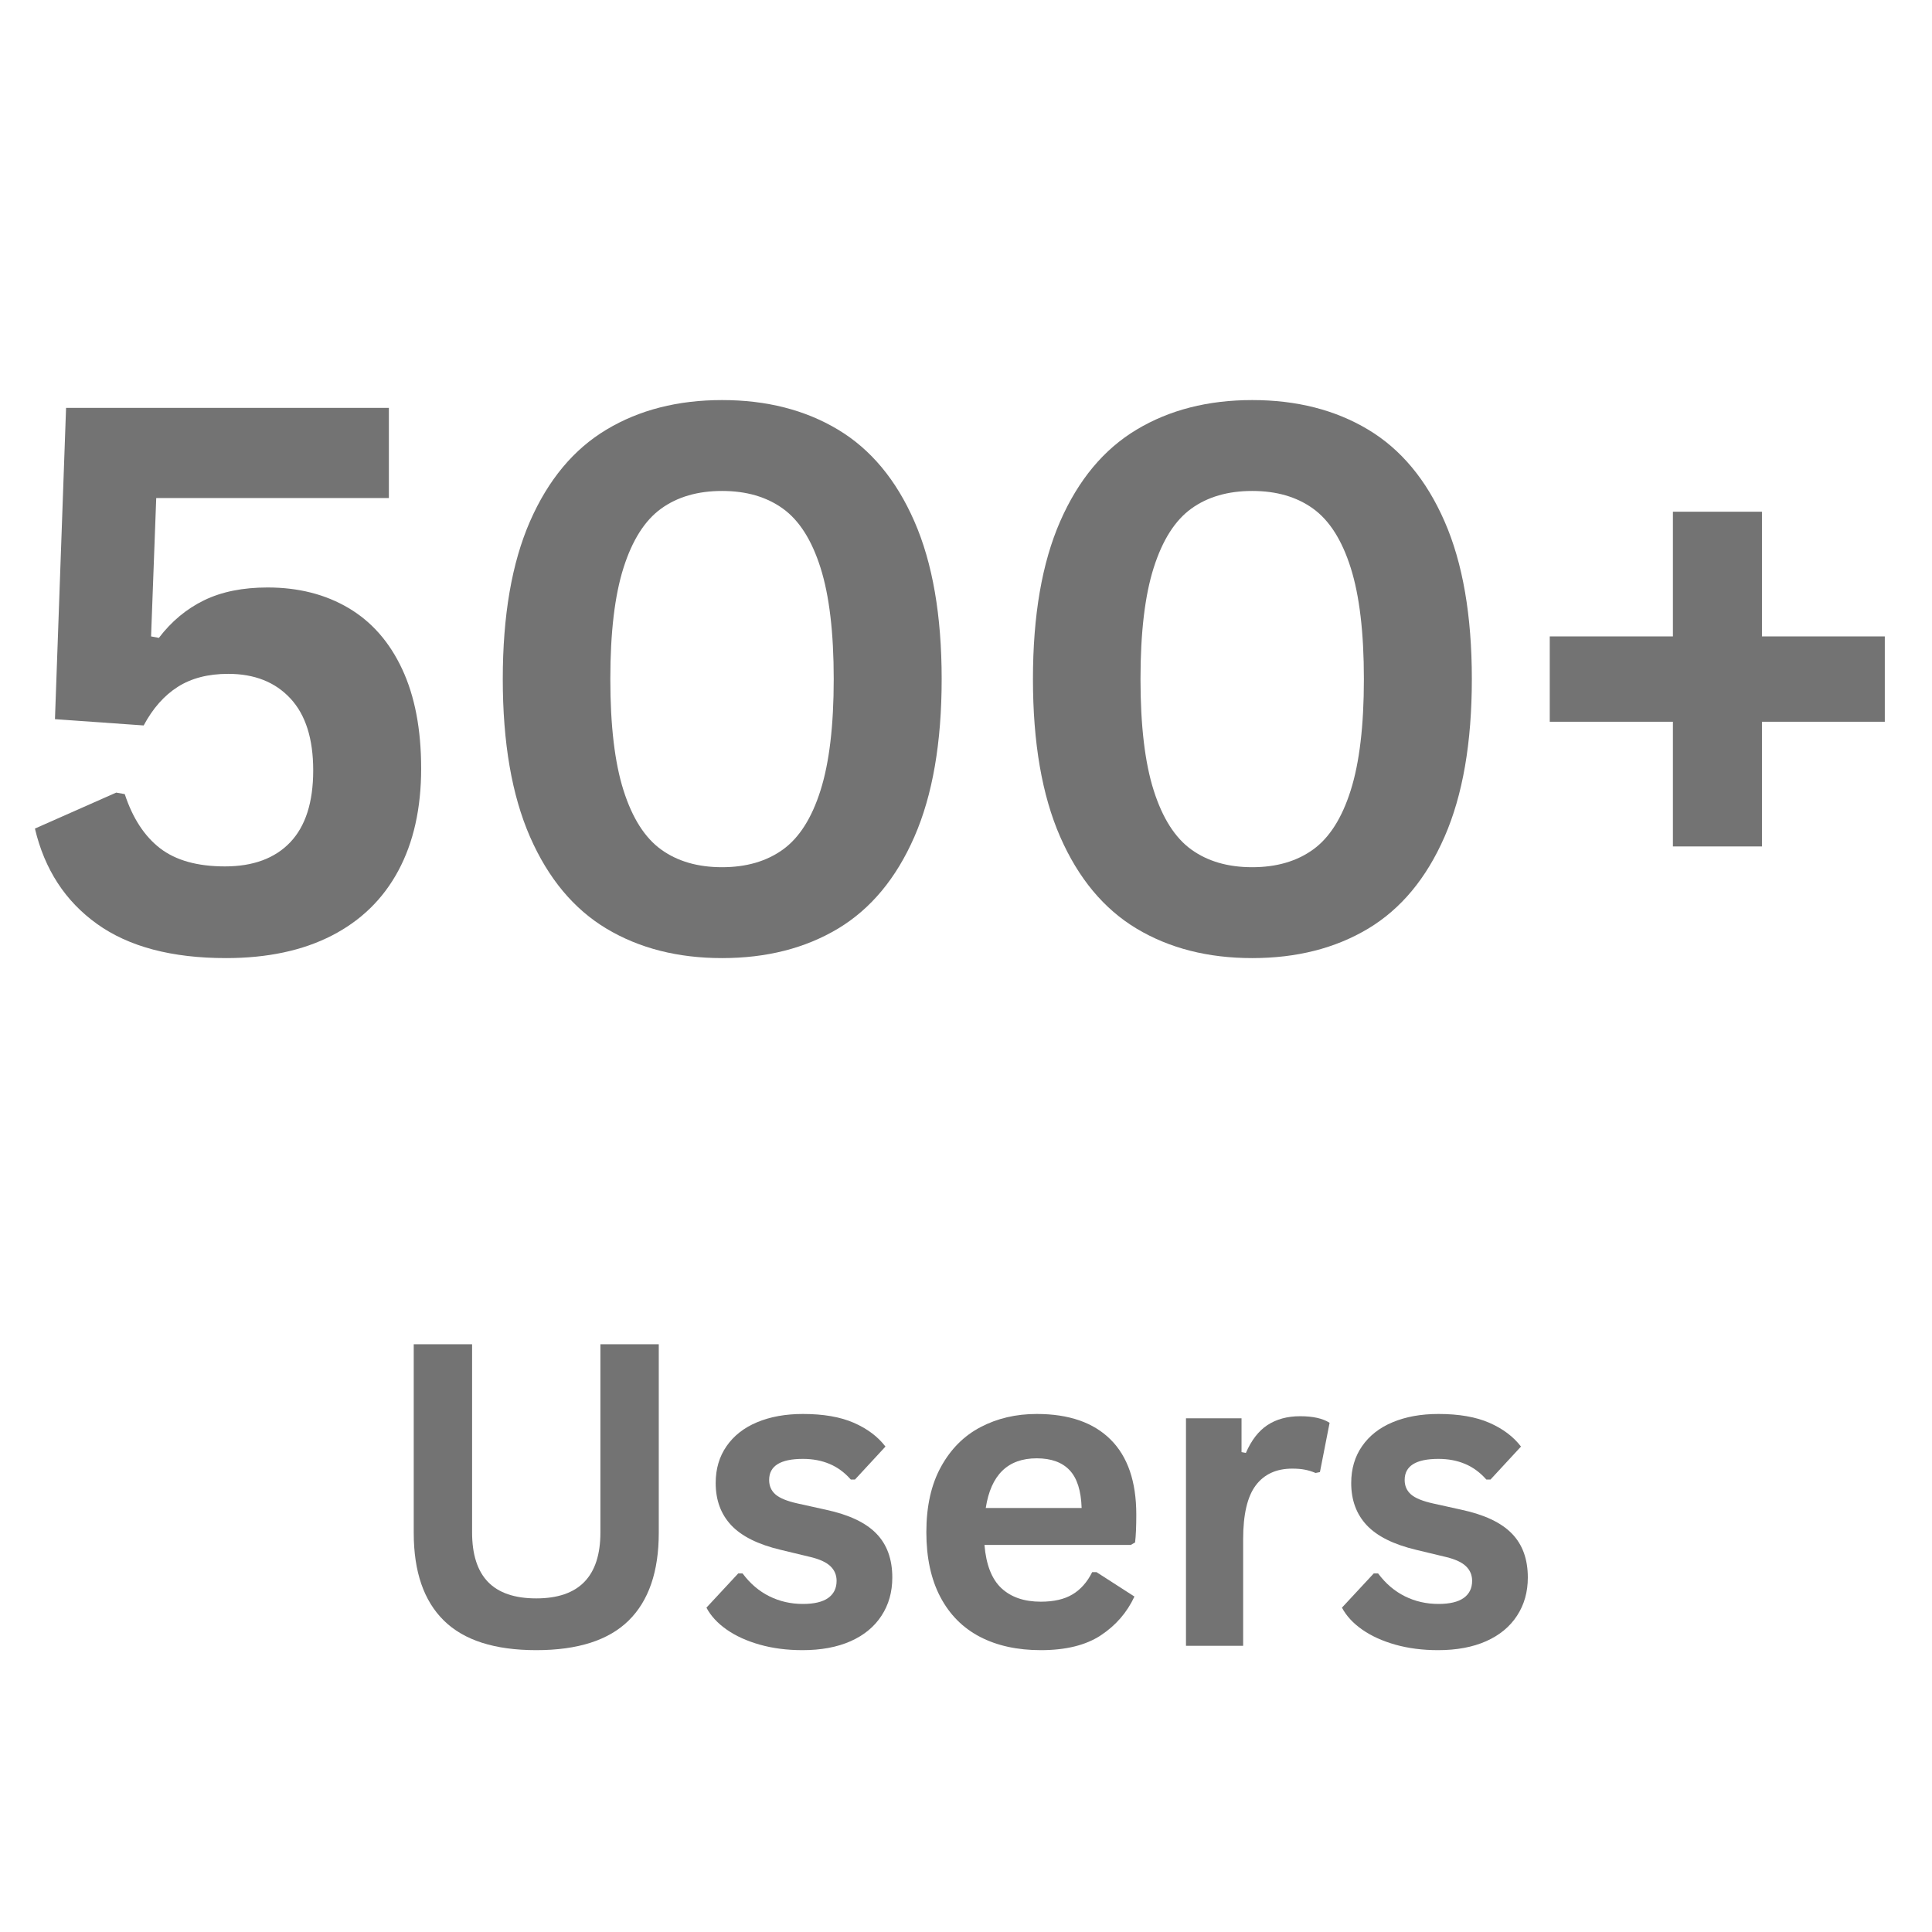 <svg xmlns="http://www.w3.org/2000/svg" xmlns:xlink="http://www.w3.org/1999/xlink" width="500" zoomAndPan="magnify" viewBox="0 0 375 375" height="500" preserveAspectRatio="xMidYMid meet" version="1.0"><defs><g/></defs><g fill="#737373" fill-opacity="1"><g transform="translate(0.012, 184.45)"><g><path d="M 43.859 1.516 C 33.336 1.516 24.992 -0.691 18.828 -5.109 C 12.66 -9.523 8.641 -15.695 6.766 -23.625 L 22.547 -30.609 L 24.203 -30.312 C 25.734 -25.656 28.02 -22.148 31.062 -19.797 C 34.113 -17.453 38.305 -16.281 43.641 -16.281 C 49.109 -16.281 53.332 -17.836 56.312 -20.953 C 59.289 -24.078 60.781 -28.734 60.781 -34.922 C 60.781 -41.066 59.301 -45.723 56.344 -48.891 C 53.395 -52.066 49.375 -53.656 44.281 -53.656 C 40.395 -53.656 37.129 -52.812 34.484 -51.125 C 31.848 -49.445 29.645 -46.953 27.875 -43.641 L 10.656 -44.859 L 12.812 -105.281 L 75.469 -105.281 L 75.469 -87.781 L 30.312 -87.781 L 29.312 -60.922 L 30.828 -60.641 C 33.273 -63.848 36.203 -66.281 39.609 -67.938 C 43.016 -69.594 47.117 -70.422 51.922 -70.422 C 57.922 -70.422 63.164 -69.086 67.656 -66.422 C 72.145 -63.766 75.613 -59.805 78.062 -54.547 C 80.508 -49.297 81.734 -42.875 81.734 -35.281 C 81.734 -27.551 80.254 -20.938 77.297 -15.438 C 74.348 -9.945 70.039 -5.75 64.375 -2.844 C 58.707 0.062 51.867 1.516 43.859 1.516 Z M 43.859 1.516 "/></g></g></g><g fill="#737373" fill-opacity="1"><g transform="translate(88.73, 184.45)"><g><path d="M 51.422 1.516 C 42.828 1.516 35.348 -0.391 28.984 -4.203 C 22.617 -8.023 17.672 -13.969 14.141 -22.031 C 10.617 -30.102 8.859 -40.305 8.859 -52.641 C 8.859 -64.984 10.617 -75.188 14.141 -83.25 C 17.672 -91.312 22.617 -97.25 28.984 -101.062 C 35.348 -104.883 42.828 -106.797 51.422 -106.797 C 60.055 -106.797 67.555 -104.883 73.922 -101.062 C 80.285 -97.25 85.227 -91.312 88.75 -83.25 C 92.281 -75.188 94.047 -64.984 94.047 -52.641 C 94.047 -40.305 92.281 -30.102 88.75 -22.031 C 85.227 -13.969 80.285 -8.023 73.922 -4.203 C 67.555 -0.391 60.055 1.516 51.422 1.516 Z M 51.422 -16.125 C 56.117 -16.125 60.051 -17.266 63.219 -19.547 C 66.395 -21.828 68.832 -25.656 70.531 -31.031 C 72.238 -36.414 73.094 -43.617 73.094 -52.641 C 73.094 -61.672 72.238 -68.875 70.531 -74.25 C 68.832 -79.625 66.395 -83.453 63.219 -85.734 C 60.051 -88.016 56.117 -89.156 51.422 -89.156 C 46.711 -89.156 42.773 -88.016 39.609 -85.734 C 36.441 -83.453 34.004 -79.625 32.297 -74.25 C 30.586 -68.875 29.734 -61.672 29.734 -52.641 C 29.734 -43.617 30.586 -36.414 32.297 -31.031 C 34.004 -25.656 36.441 -21.828 39.609 -19.547 C 42.773 -17.266 46.711 -16.125 51.422 -16.125 Z M 51.422 -16.125 "/></g></g></g><g fill="#737373" fill-opacity="1"><g transform="translate(191.636, 184.45)"><g><path d="M 51.422 1.516 C 42.828 1.516 35.348 -0.391 28.984 -4.203 C 22.617 -8.023 17.672 -13.969 14.141 -22.031 C 10.617 -30.102 8.859 -40.305 8.859 -52.641 C 8.859 -64.984 10.617 -75.188 14.141 -83.25 C 17.672 -91.312 22.617 -97.25 28.984 -101.062 C 35.348 -104.883 42.828 -106.797 51.422 -106.797 C 60.055 -106.797 67.555 -104.883 73.922 -101.062 C 80.285 -97.25 85.227 -91.312 88.75 -83.25 C 92.281 -75.188 94.047 -64.984 94.047 -52.641 C 94.047 -40.305 92.281 -30.102 88.75 -22.031 C 85.227 -13.969 80.285 -8.023 73.922 -4.203 C 67.555 -0.391 60.055 1.516 51.422 1.516 Z M 51.422 -16.125 C 56.117 -16.125 60.051 -17.266 63.219 -19.547 C 66.395 -21.828 68.832 -25.656 70.531 -31.031 C 72.238 -36.414 73.094 -43.617 73.094 -52.641 C 73.094 -61.672 72.238 -68.875 70.531 -74.25 C 68.832 -79.625 66.395 -83.453 63.219 -85.734 C 60.051 -88.016 56.117 -89.156 51.422 -89.156 C 46.711 -89.156 42.773 -88.016 39.609 -85.734 C 36.441 -83.453 34.004 -79.625 32.297 -74.25 C 30.586 -68.875 29.734 -61.672 29.734 -52.641 C 29.734 -43.617 30.586 -36.414 32.297 -31.031 C 34.004 -25.656 36.441 -21.828 39.609 -19.547 C 42.773 -17.266 46.711 -16.125 51.422 -16.125 Z M 51.422 -16.125 "/></g></g></g><g fill="#737373" fill-opacity="1"><g transform="translate(294.541, 184.45)"><g><path d="M 47.453 -60.922 L 71.297 -60.922 L 71.297 -44.359 L 47.453 -44.359 L 47.453 -20.156 L 30.172 -20.156 L 30.172 -44.359 L 6.266 -44.359 L 6.266 -60.922 L 30.172 -60.922 L 30.172 -85.125 L 47.453 -85.125 Z M 47.453 -60.922 "/></g></g></g><g fill="#737373" fill-opacity="1"><g transform="translate(73.055, 319.45)"><g><path d="M 31.031 0.844 C 22.969 0.844 16.988 -1.07 13.094 -4.906 C 9.195 -8.738 7.25 -14.414 7.25 -21.938 L 7.25 -58.531 L 18.578 -58.531 L 18.578 -22.016 C 18.578 -17.742 19.602 -14.539 21.656 -12.406 C 23.719 -10.27 26.844 -9.203 31.031 -9.203 C 39.332 -9.203 43.484 -13.473 43.484 -22.016 L 43.484 -58.531 L 54.812 -58.531 L 54.812 -21.938 C 54.812 -14.414 52.863 -8.738 48.969 -4.906 C 45.07 -1.07 39.094 0.844 31.031 0.844 Z M 31.031 0.844 "/></g></g></g><g fill="#737373" fill-opacity="1"><g transform="translate(135.117, 319.45)"><g><path d="M 20.656 0.844 C 17.645 0.844 14.883 0.488 12.375 -0.219 C 9.863 -0.926 7.719 -1.898 5.938 -3.141 C 4.164 -4.379 2.852 -5.801 2 -7.406 L 8.172 -14.047 L 9.016 -14.047 C 10.484 -12.078 12.219 -10.598 14.219 -9.609 C 16.219 -8.617 18.391 -8.125 20.734 -8.125 C 22.898 -8.125 24.531 -8.508 25.625 -9.281 C 26.719 -10.062 27.266 -11.172 27.266 -12.609 C 27.266 -13.734 26.867 -14.676 26.078 -15.438 C 25.297 -16.195 24.023 -16.789 22.266 -17.219 L 16.422 -18.625 C 12.035 -19.664 8.832 -21.258 6.812 -23.406 C 4.801 -25.551 3.797 -28.281 3.797 -31.594 C 3.797 -34.344 4.5 -36.727 5.906 -38.75 C 7.312 -40.781 9.285 -42.328 11.828 -43.391 C 14.379 -44.461 17.348 -45 20.734 -45 C 24.711 -45 28.008 -44.426 30.625 -43.281 C 33.238 -42.133 35.281 -40.598 36.75 -38.672 L 30.828 -32.266 L 30.031 -32.266 C 28.801 -33.66 27.414 -34.676 25.875 -35.312 C 24.344 -35.957 22.629 -36.281 20.734 -36.281 C 16.359 -36.281 14.172 -34.914 14.172 -32.188 C 14.172 -31.039 14.578 -30.109 15.391 -29.391 C 16.203 -28.672 17.641 -28.082 19.703 -27.625 L 25.141 -26.422 C 29.629 -25.461 32.906 -23.922 34.969 -21.797 C 37.039 -19.68 38.078 -16.832 38.078 -13.25 C 38.078 -10.445 37.379 -7.977 35.984 -5.844 C 34.598 -3.707 32.598 -2.055 29.984 -0.891 C 27.367 0.266 24.258 0.844 20.656 0.844 Z M 20.656 0.844 "/></g></g></g><g fill="#737373" fill-opacity="1"><g transform="translate(175.835, 319.45)"><g><path d="M 43.641 -19.578 L 15.25 -19.578 C 15.57 -15.734 16.664 -12.938 18.531 -11.188 C 20.406 -9.438 22.957 -8.562 26.188 -8.562 C 28.719 -8.562 30.77 -9.035 32.344 -9.984 C 33.926 -10.93 35.195 -12.367 36.156 -14.297 L 37 -14.297 L 44.359 -9.562 C 42.922 -6.469 40.742 -3.957 37.828 -2.031 C 34.922 -0.113 31.039 0.844 26.188 0.844 C 21.625 0.844 17.68 -0.02 14.359 -1.75 C 11.035 -3.488 8.473 -6.07 6.672 -9.5 C 4.867 -12.938 3.969 -17.125 3.969 -22.062 C 3.969 -27.082 4.914 -31.312 6.812 -34.75 C 8.707 -38.195 11.27 -40.766 14.5 -42.453 C 17.727 -44.148 21.359 -45 25.391 -45 C 31.629 -45 36.41 -43.344 39.734 -40.031 C 43.055 -36.727 44.719 -31.875 44.719 -25.469 C 44.719 -23.145 44.641 -21.344 44.484 -20.062 Z M 34.109 -26.75 C 34.004 -30.113 33.223 -32.562 31.766 -34.094 C 30.316 -35.625 28.191 -36.391 25.391 -36.391 C 19.785 -36.391 16.488 -33.176 15.5 -26.75 Z M 34.109 -26.75 "/></g></g></g><g fill="#737373" fill-opacity="1"><g transform="translate(223.84, 319.45)"><g><path d="M 6.359 0 L 6.359 -44.156 L 17.141 -44.156 L 17.141 -37.594 L 17.984 -37.438 C 19.047 -39.895 20.441 -41.695 22.172 -42.844 C 23.91 -43.988 26.023 -44.562 28.516 -44.562 C 31.016 -44.562 32.922 -44.133 34.234 -43.281 L 32.359 -33.719 L 31.516 -33.547 C 30.797 -33.848 30.098 -34.062 29.422 -34.188 C 28.754 -34.32 27.941 -34.391 26.984 -34.391 C 23.891 -34.391 21.523 -33.301 19.891 -31.125 C 18.266 -28.957 17.453 -25.469 17.453 -20.656 L 17.453 0 Z M 6.359 0 "/></g></g></g><g fill="#737373" fill-opacity="1"><g transform="translate(258.472, 319.45)"><g><path d="M 20.656 0.844 C 17.645 0.844 14.883 0.488 12.375 -0.219 C 9.863 -0.926 7.719 -1.898 5.938 -3.141 C 4.164 -4.379 2.852 -5.801 2 -7.406 L 8.172 -14.047 L 9.016 -14.047 C 10.484 -12.078 12.219 -10.598 14.219 -9.609 C 16.219 -8.617 18.391 -8.125 20.734 -8.125 C 22.898 -8.125 24.531 -8.508 25.625 -9.281 C 26.719 -10.062 27.266 -11.172 27.266 -12.609 C 27.266 -13.734 26.867 -14.676 26.078 -15.438 C 25.297 -16.195 24.023 -16.789 22.266 -17.219 L 16.422 -18.625 C 12.035 -19.664 8.832 -21.258 6.812 -23.406 C 4.801 -25.551 3.797 -28.281 3.797 -31.594 C 3.797 -34.344 4.5 -36.727 5.906 -38.75 C 7.312 -40.781 9.285 -42.328 11.828 -43.391 C 14.379 -44.461 17.348 -45 20.734 -45 C 24.711 -45 28.008 -44.426 30.625 -43.281 C 33.238 -42.133 35.281 -40.598 36.75 -38.672 L 30.828 -32.266 L 30.031 -32.266 C 28.801 -33.66 27.414 -34.676 25.875 -35.312 C 24.344 -35.957 22.629 -36.281 20.734 -36.281 C 16.359 -36.281 14.172 -34.914 14.172 -32.188 C 14.172 -31.039 14.578 -30.109 15.391 -29.391 C 16.203 -28.672 17.641 -28.082 19.703 -27.625 L 25.141 -26.422 C 29.629 -25.461 32.906 -23.922 34.969 -21.797 C 37.039 -19.68 38.078 -16.832 38.078 -13.25 C 38.078 -10.445 37.379 -7.977 35.984 -5.844 C 34.598 -3.707 32.598 -2.055 29.984 -0.891 C 27.367 0.266 24.258 0.844 20.656 0.844 Z M 20.656 0.844 "/></g></g></g></svg>